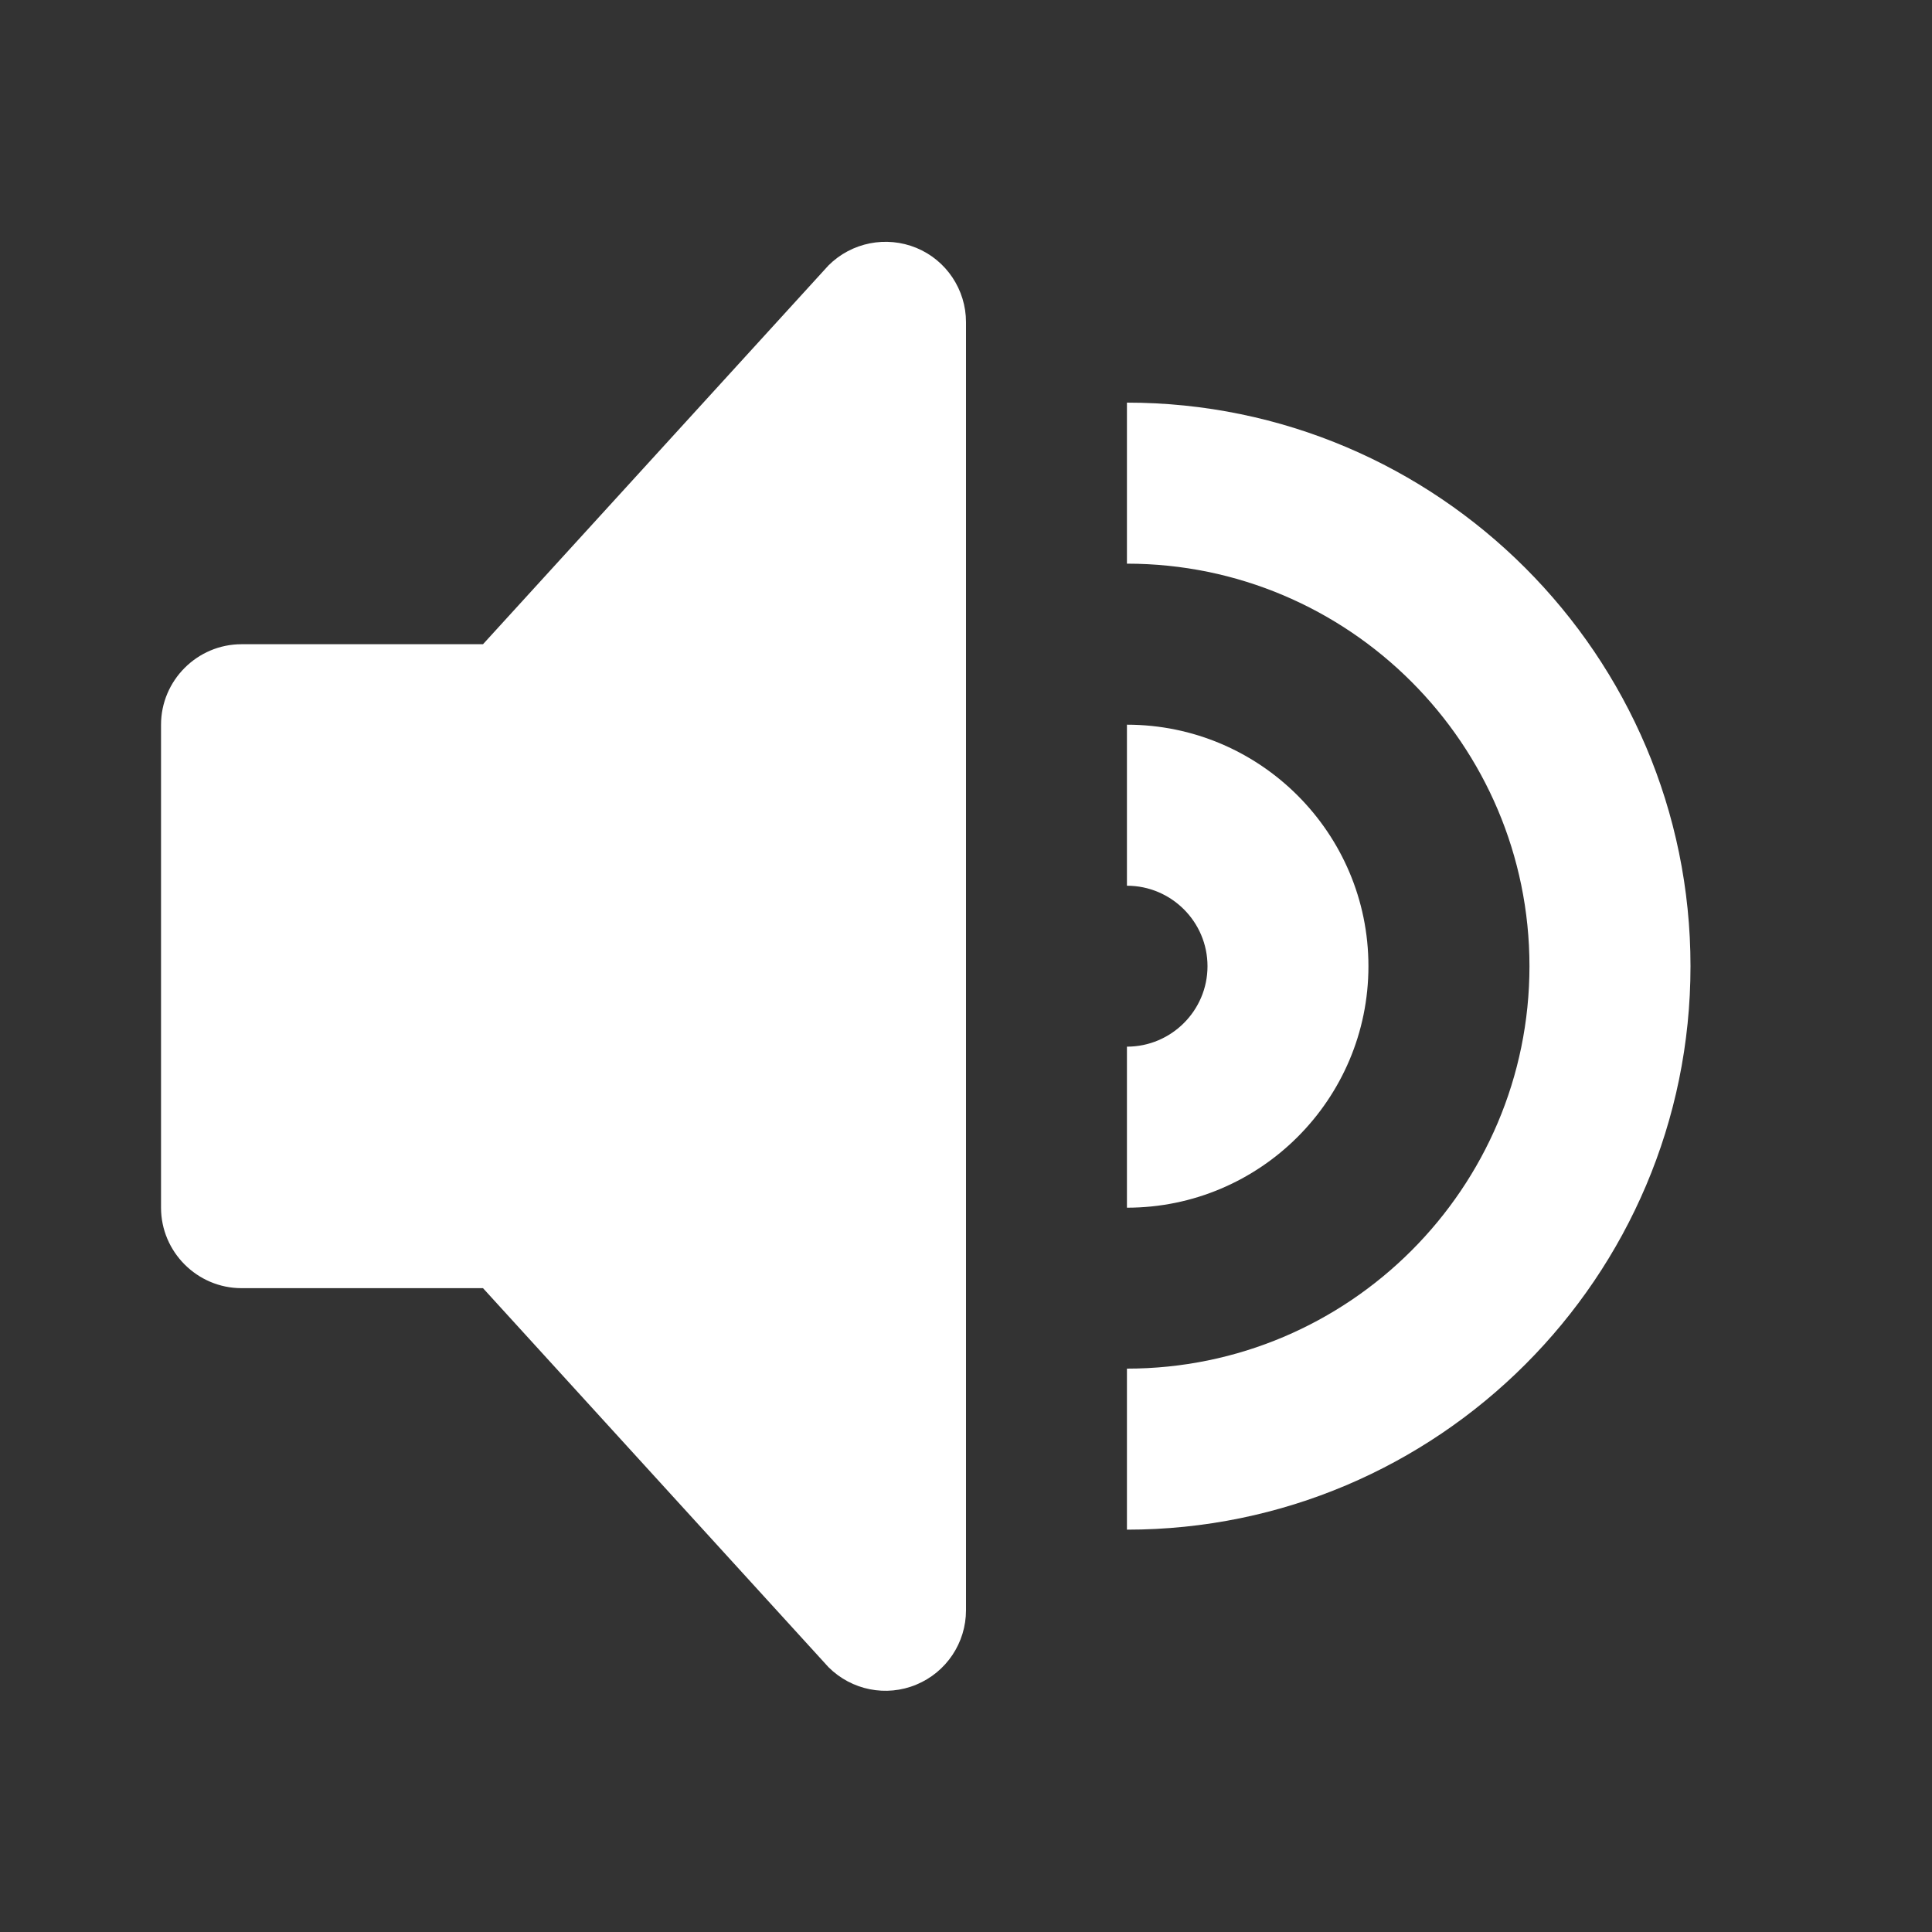 <svg width="20" height="20" viewbox="0 0 20 20" fill="none" xmlns="http://www.w3.org/2000/svg" class="channel-icon">
	<rect width="100%" height="100%" fill="#333333" stroke="none"/>
	<path fill-rude="evenodd" clip-rude="evenodd" d="M9.486 2.566C9.174 2.438 8.816 2.509 8.577 2.747L5 6.669H2.5C2.042 6.669 1.667 7.044 1.667 7.502V12.502C1.667 12.96 2.042 13.335 2.5 13.335H5L8.577 17.259C8.816 17.497 9.174 17.569 9.486 17.439C9.797 17.31 10 17.006 10 16.669V3.335C10 2.999 9.797 2.694 9.486 2.566ZM11.666 4.168V5.835C13.964 5.835 15.833 7.705 15.833 10.002C15.833 12.299 13.964 14.168 11.666 14.168V15.835C14.883 15.835 17.5 13.219 17.5 10.002C17.5 6.786 14.883 4.168 11.666 4.168ZM11.666 7.502C13.045 7.502 14.166 8.624 14.166 10.002C14.166 11.381 13.045 12.502 11.666 12.502V10.835C12.126 10.835 12.5 10.461 12.5 10.002C12.5 9.543 12.126 9.169 11.666 9.169V7.502Z" fill="white"></path>
</svg>